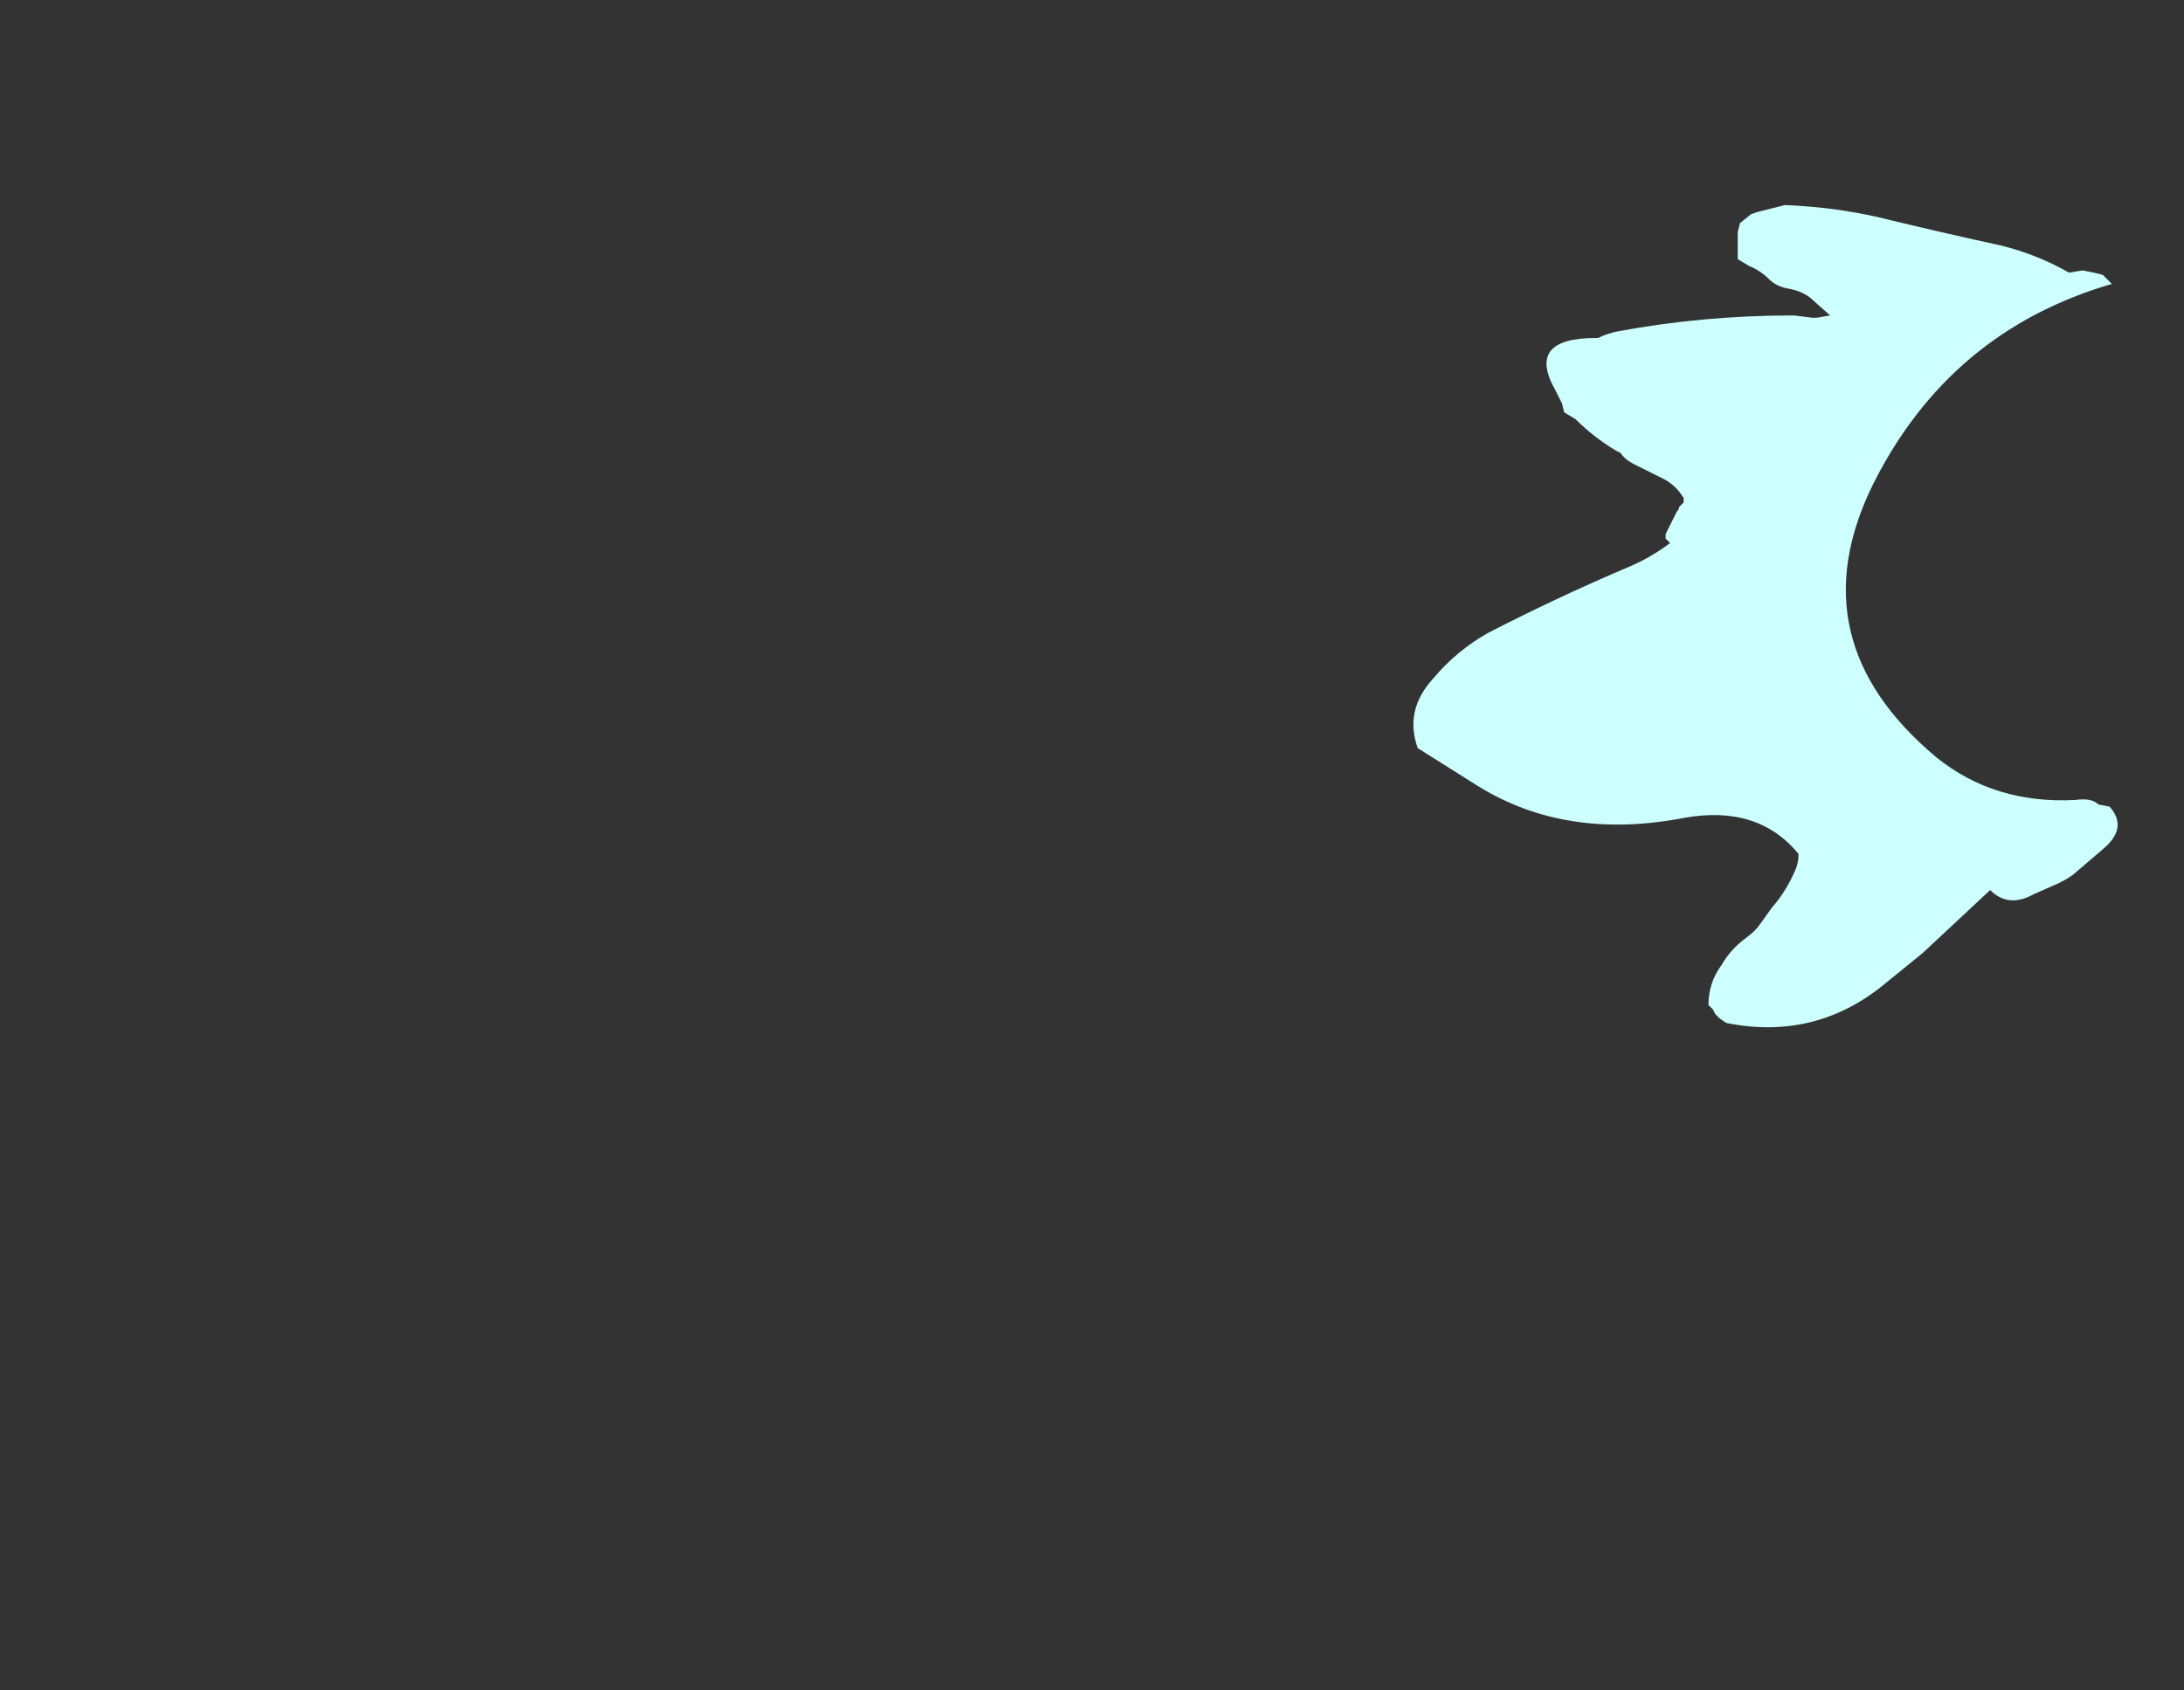 <?xml version="1.0" encoding="UTF-8" standalone="no"?>
<svg xmlns:ffdec="https://www.free-decompiler.com/flash" xmlns:xlink="http://www.w3.org/1999/xlink" ffdec:objectType="frame" height="262.5px" width="339.15px" xmlns="http://www.w3.org/2000/svg">
  <rect width="100%" height="100%" fill="#333333" stroke="none"/>
  <g transform="matrix(1.0, 0.0, 0.0, 1.0, 349.3, 88.9)">
    <use ffdec:characterId="3109" height="18.25" transform="matrix(7.0, 0.0, 0.0, 7.0, -129.85, -57.05)" width="15.65" xlink:href="#shape0"/>
  </g>
  <defs>
    <g id="shape0" transform="matrix(1.0, 0.0, 0.0, 1.0, 18.55, 8.15)">
      <path d="M-14.0 -5.35 Q-12.1 -5.7 -10.15 -5.7 L-10.1 -5.7 -9.7 -5.65 -9.6 -5.65 -9.3 -5.7 -9.75 -6.1 Q-9.95 -6.25 -10.25 -6.3 -10.5 -6.35 -10.65 -6.5 -10.85 -6.7 -11.1 -6.8 L-11.35 -6.95 -11.35 -7.55 -11.3 -7.75 -11.05 -7.95 -10.9 -8.0 -10.3 -8.15 Q-9.05 -8.1 -7.9 -7.8 -6.65 -7.5 -5.5 -7.25 -4.7 -7.05 -4.0 -6.65 L-3.7 -6.7 -3.45 -6.65 -3.25 -6.6 -3.05 -6.4 Q-6.65 -5.35 -8.35 -1.95 -10.05 1.5 -6.95 4.1 -5.65 5.15 -3.85 5.05 -3.5 5.0 -3.35 5.15 L-3.1 5.2 Q-2.7 5.65 -3.2 6.1 L-3.9 6.7 Q-4.1 6.85 -4.35 6.95 L-4.8 7.15 Q-5.35 7.45 -5.75 7.05 L-7.25 8.45 -8.05 9.1 Q-9.6 10.4 -11.6 10.0 L-11.75 9.9 -11.85 9.8 -11.9 9.7 -12.0 9.6 Q-12.0 9.1 -11.7 8.7 -11.5 8.35 -11.15 8.1 -10.95 7.95 -10.85 7.8 L-10.6 7.45 Q-10.25 7.05 -10.05 6.55 -10.0 6.4 -10.0 6.25 -10.9 5.15 -12.55 5.45 -15.15 5.95 -17.1 4.75 L-18.45 3.9 Q-18.75 3.05 -18.1 2.35 -17.6 1.75 -16.9 1.35 -15.35 0.55 -13.7 -0.15 -13.25 -0.35 -12.85 -0.65 L-12.95 -0.75 -12.95 -0.85 -12.7 -1.35 Q-12.65 -1.4 -12.65 -1.45 L-12.55 -1.55 -12.55 -1.65 Q-12.7 -1.9 -12.95 -2.05 L-13.65 -2.4 Q-13.85 -2.5 -13.95 -2.65 L-14.05 -2.7 Q-14.55 -3.0 -14.95 -3.4 L-15.2 -3.55 -15.25 -3.75 -15.4 -4.05 Q-16.05 -5.2 -14.5 -5.2 L-14.45 -5.2 Q-14.25 -5.3 -14.0 -5.35" fill="#ccfffe" fill-rule="evenodd" stroke="none"/>
    </g>
  </defs>
</svg>
